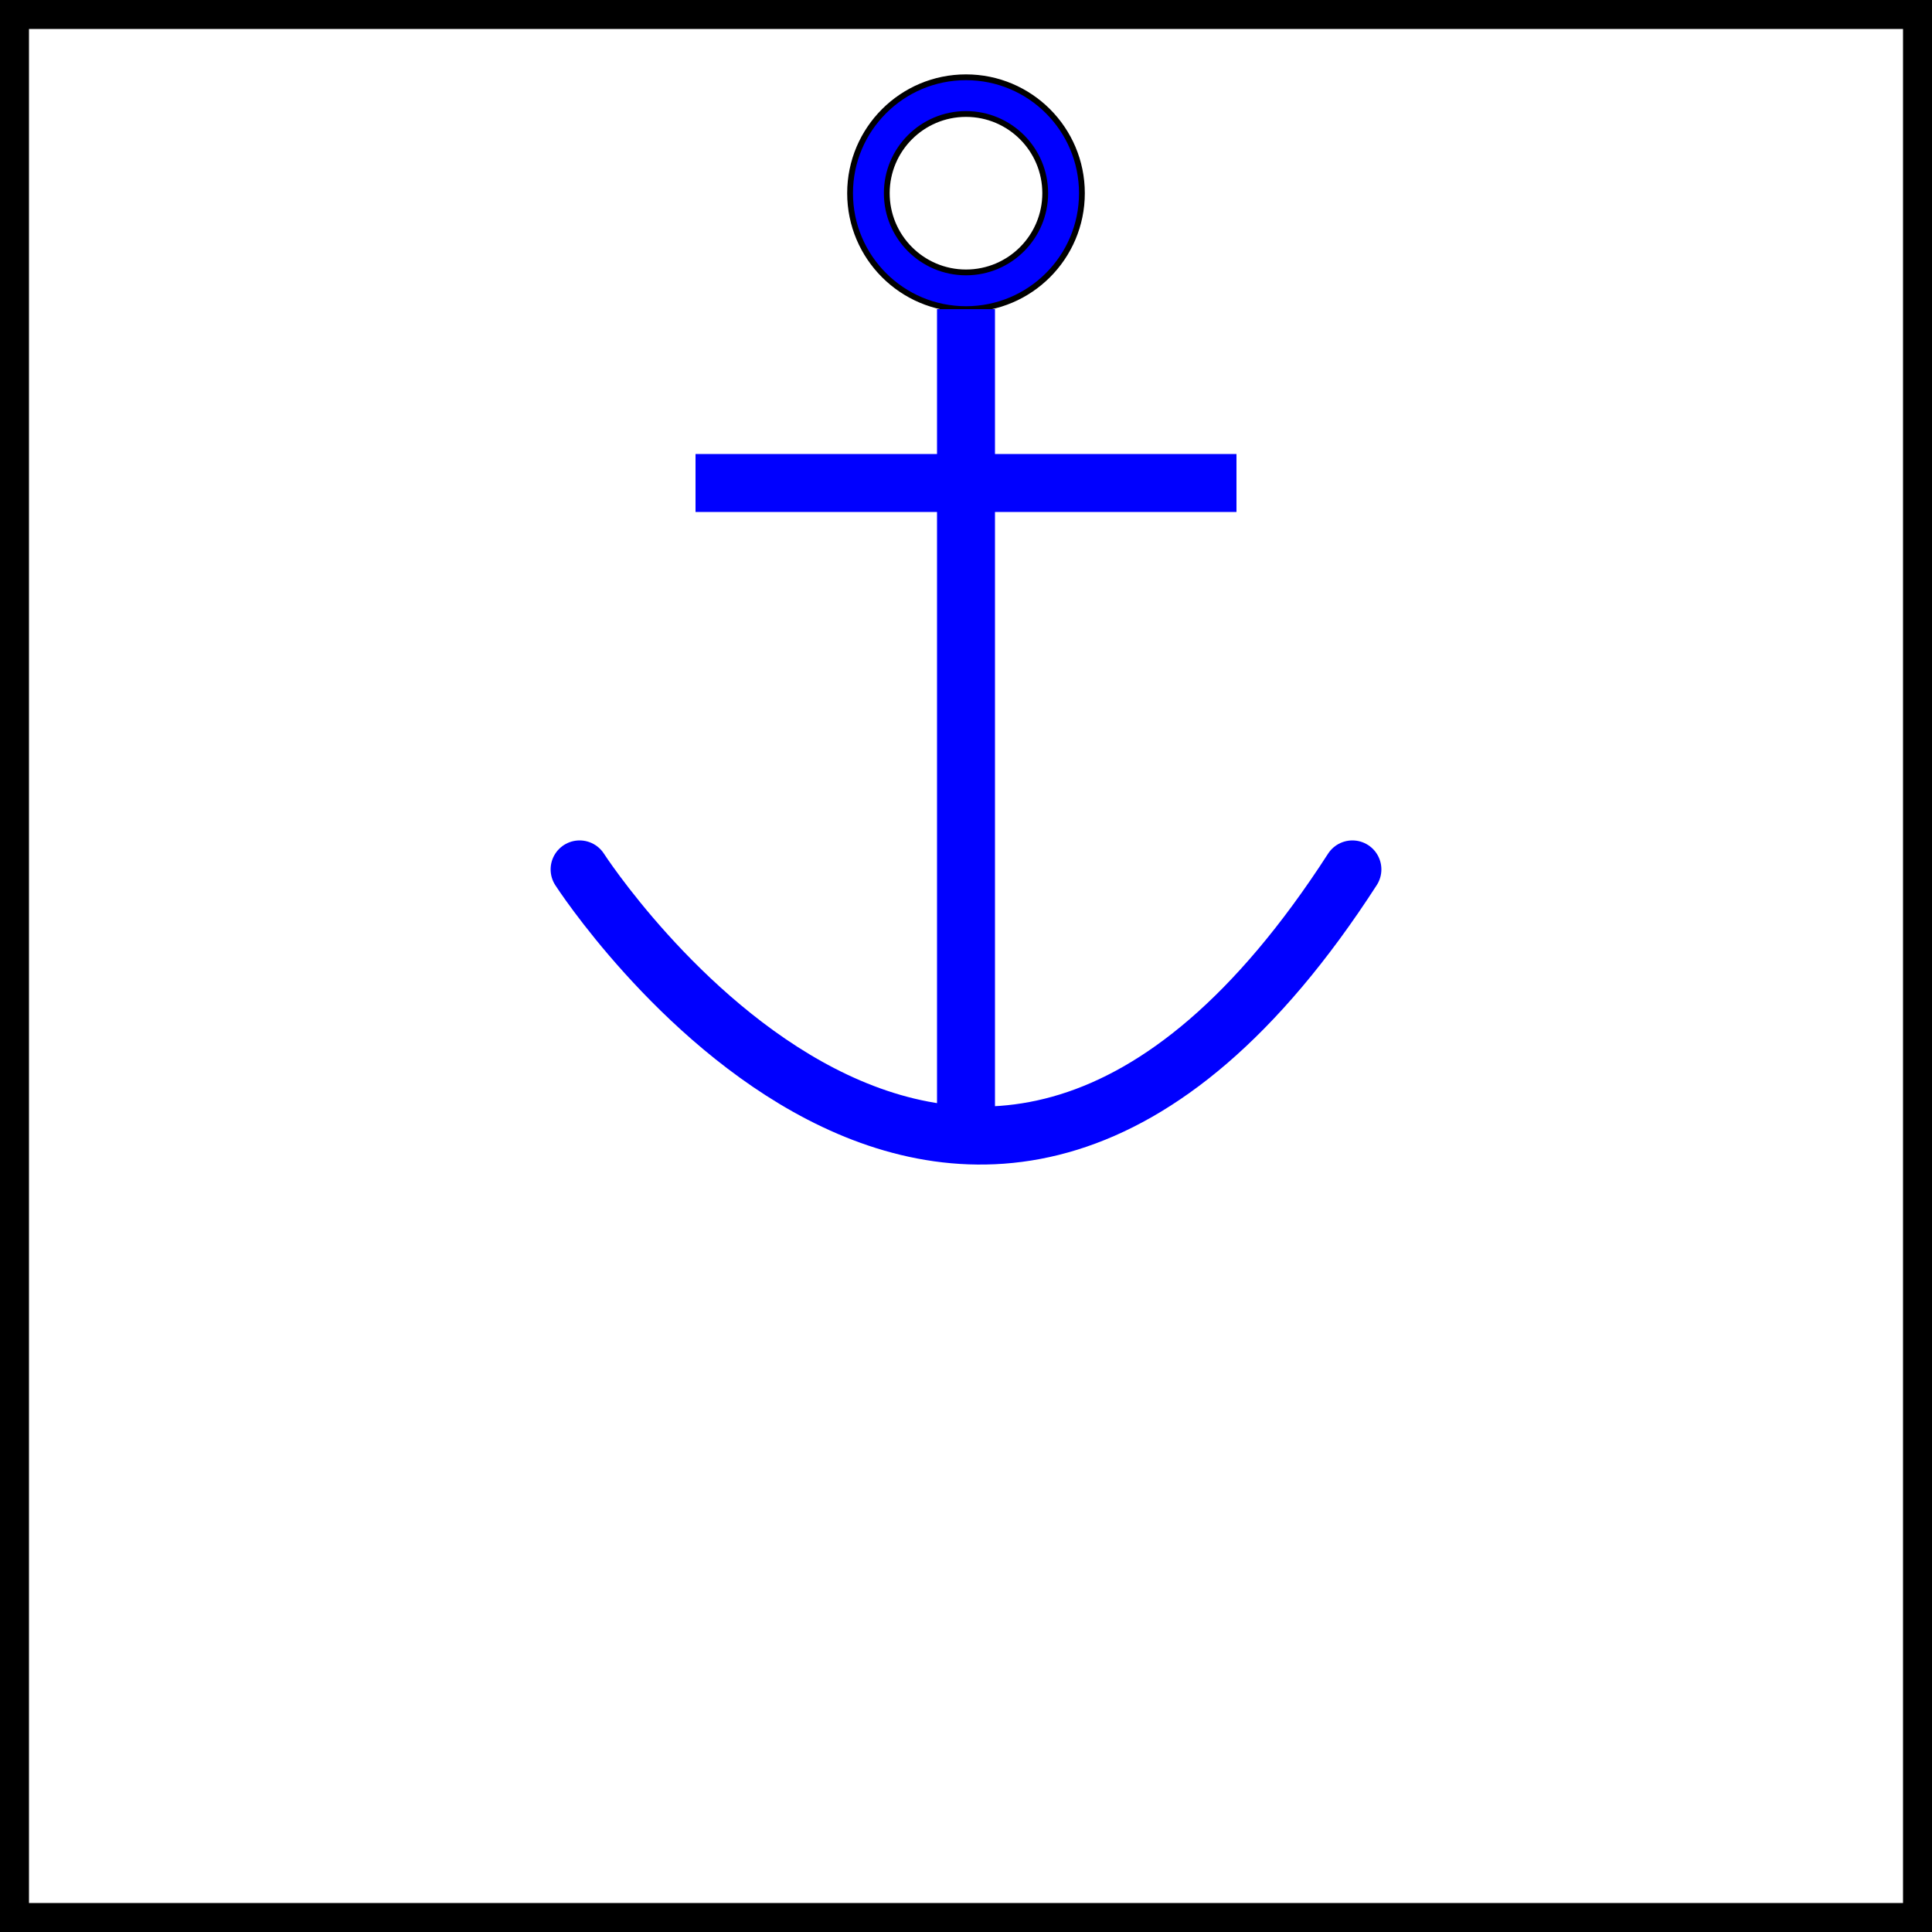 <svg xmlns="http://www.w3.org/2000/svg" xmlns:xlink="http://www.w3.org/1999/xlink" viewBox="0 0 100 100" width="100" height="100" >
  <rect x="0" y="0" width="100" height="100" fill="#808080" stroke="none"/>
  <title>Anchor Symbol</title>
  <desc>Generic anchor symbol</desc>

  <defs>
    <marker
      id="arrowhead"
      viewBox="0 0 10 10"
      refX="5"
      refY="5"
      markerWidth="6"
      markerHeight="6"
      orient="auto-start-reverse">
      <path d="M 0 0 L 10 5 L 0 10 z" />
    </marker>
  </defs>

  <rect
    id="background"
    fill="white"
    height="100"
    width="100"
    stroke="black"
    stroke-width="3"
  />

  <g id="anchor">
    <circle cx="50" cy="10" r="6" fill="blue" stroke-width=".3" stroke="black"/>
    <circle cx="50" cy="10" r="4.5" fill="white" stroke-width="1" stroke="blue"/>
    <circle cx="50" cy="10" r="4.1" fill="none" stroke-width=".3" stroke="black"/>

    <line x1="50" y1="16" x2="50" y2="60" stroke="blue" stroke-width="3"/>
    <line x1="36" y1="25" x2="64" y2="25" stroke="blue" stroke-width="3"/>
    
    <path
      d="
        M 30 45
        C 30 45 50 76 70 45
        
      "
      fill="none"
      stroke="blue"
      stroke-width="3"
      stroke-linecap="round"
    />
  </g>
</svg>